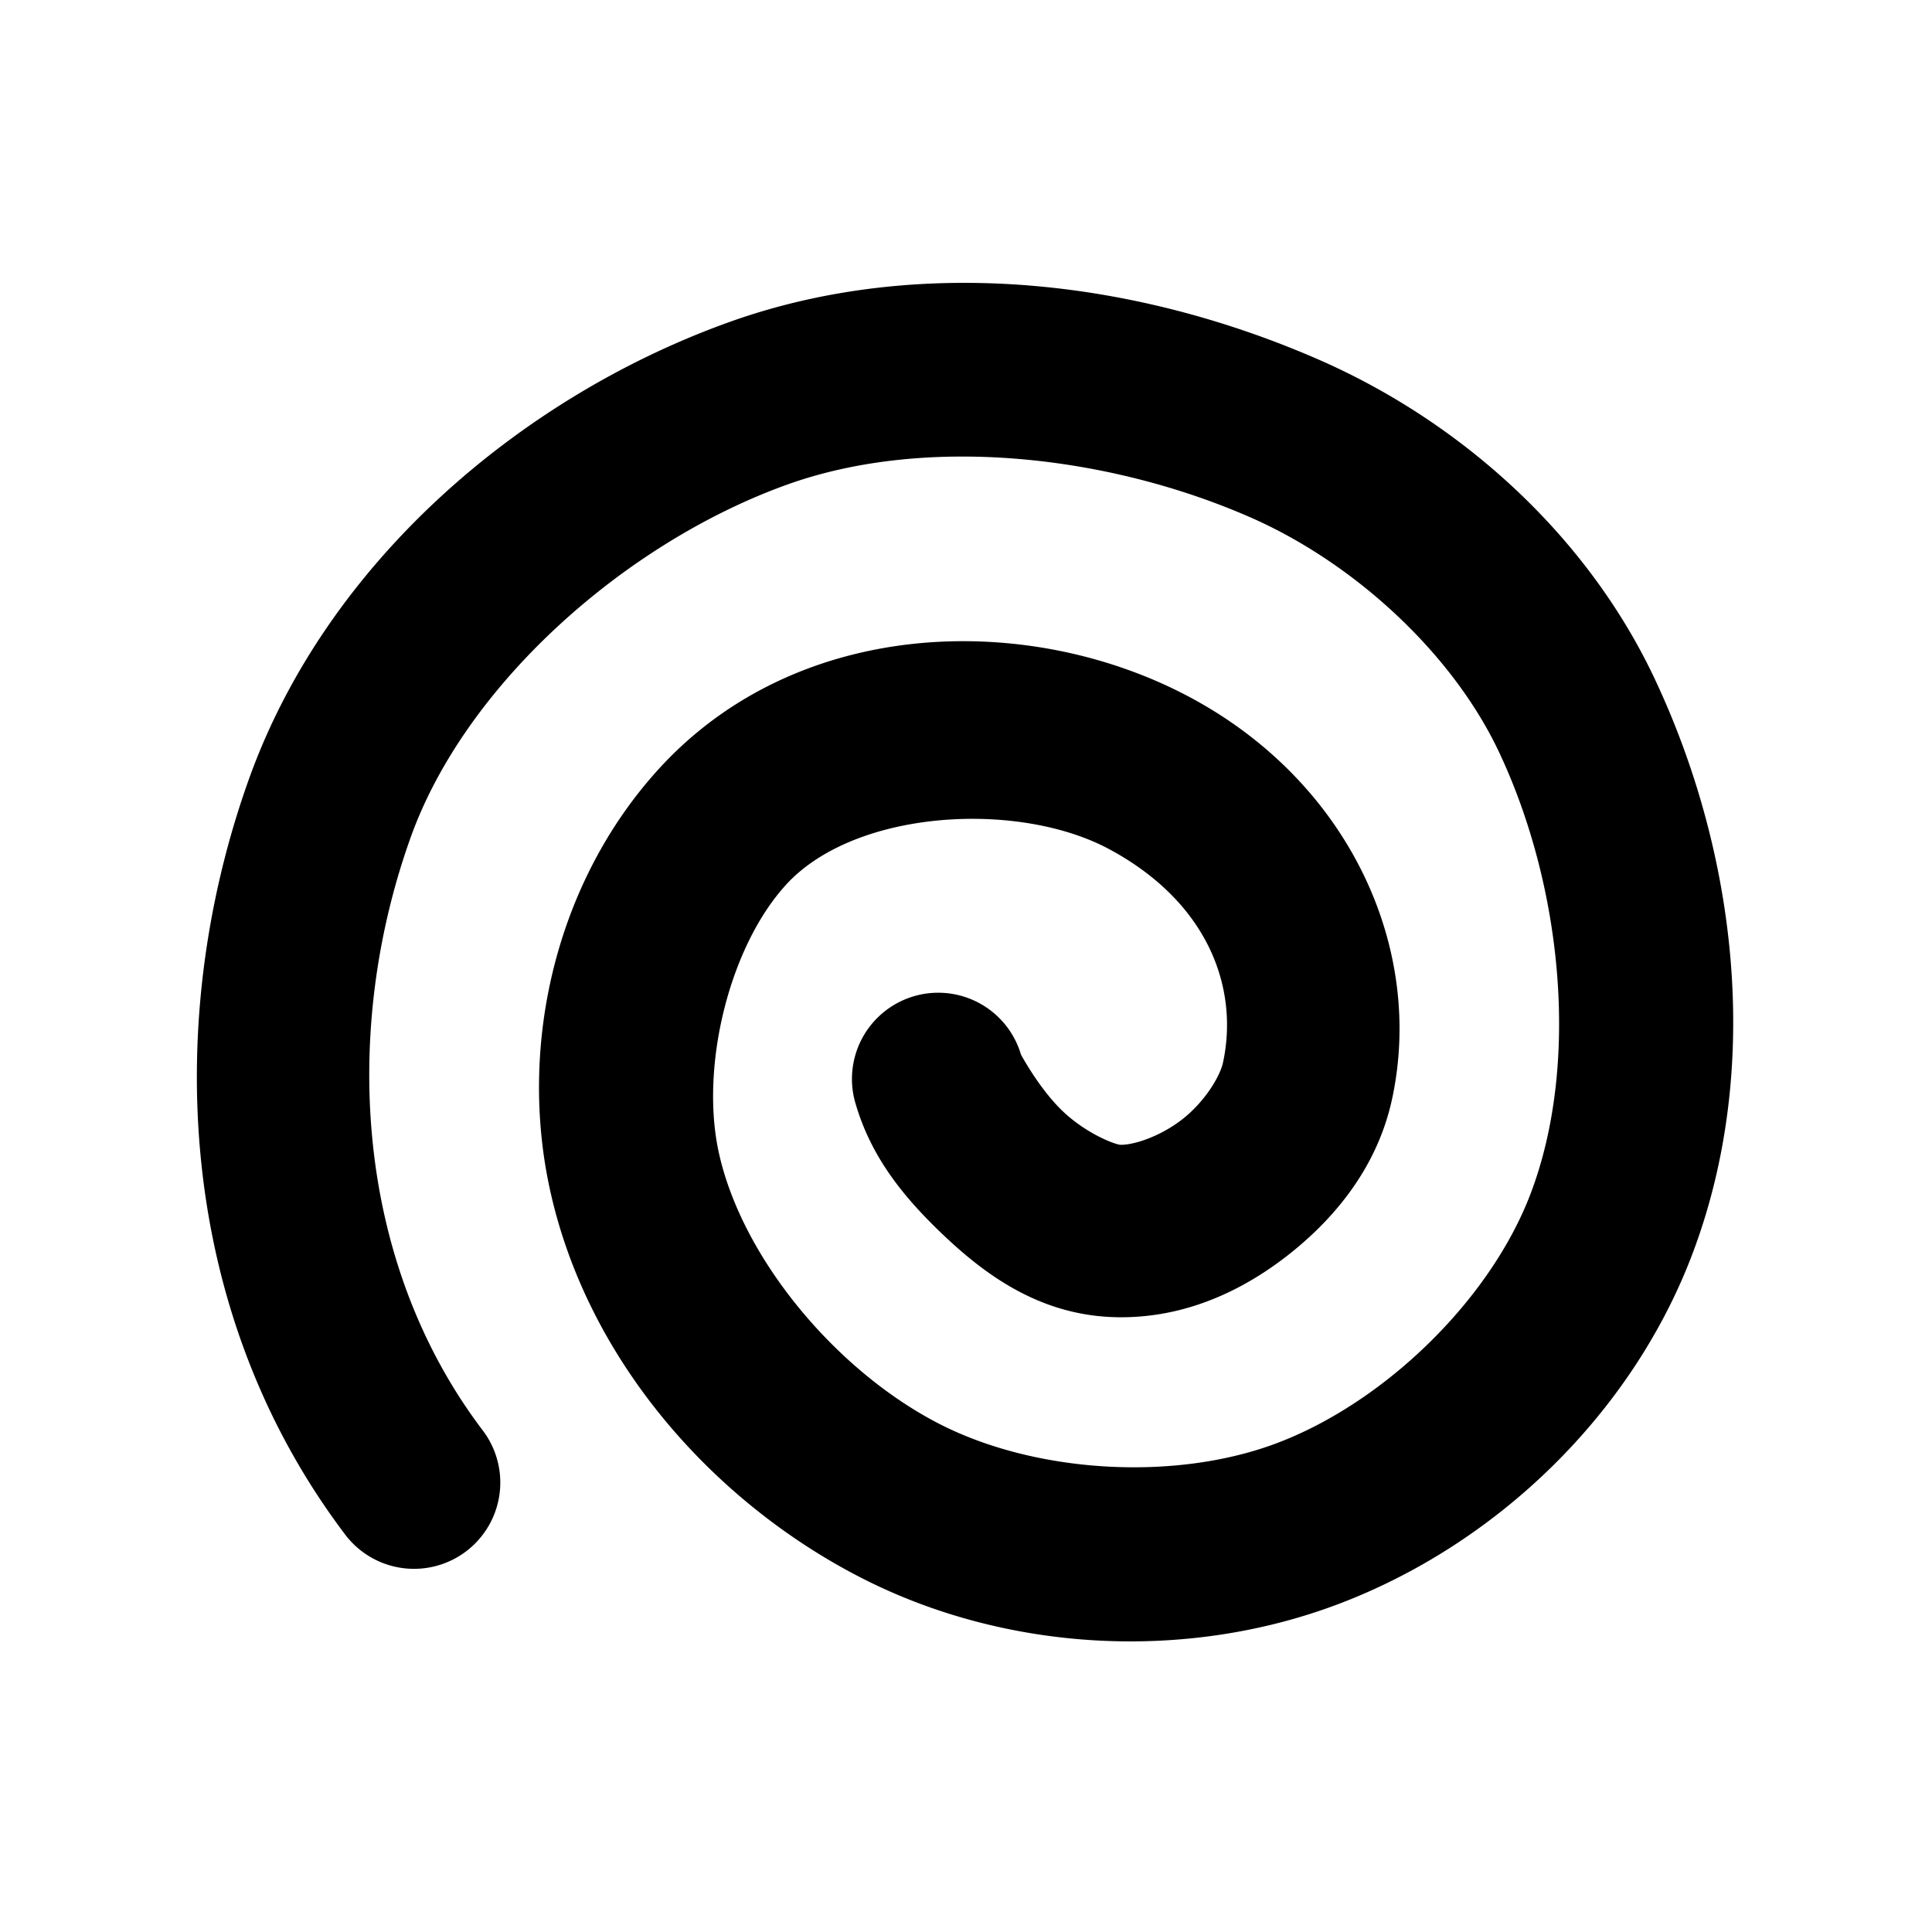 <?xml version="1.0" encoding="UTF-8" standalone="no"?>
<!-- Created with Inkscape (http://www.inkscape.org/) -->

<svg
   xmlns:dc="http://purl.org/dc/elements/1.1/"
   xmlns:cc="http://creativecommons.org/ns#"
   xmlns:rdf="http://www.w3.org/1999/02/22-rdf-syntax-ns#"
   xmlns:svg="http://www.w3.org/2000/svg"
   xmlns="http://www.w3.org/2000/svg"
   xmlns:sodipodi="http://sodipodi.sourceforge.net/DTD/sodipodi-0.dtd"
   xmlns:inkscape="http://www.inkscape.org/namespaces/inkscape"
   width="64"
   height="64"
   id="svg2"
   inkscape:label="Pozadí"
   version="1.1"
   inkscape:version="0.92.1 r15371"
   sodipodi:docname="ammonit.svg">
  <defs
     id="defs3" />
  <sodipodi:namedview
     id="base"
     pagecolor="#ffffff"
     bordercolor="#666666"
     borderopacity="1.0"
     inkscape:pageopacity="0.0"
     inkscape:pageshadow="2"
     inkscape:zoom="5.6"
     inkscape:cx="6.4927452"
     inkscape:cy="23.928906"
     inkscape:document-units="px"
     inkscape:current-layer="layer1"
     showgrid="true"
     inkscape:window-width="2560"
     inkscape:window-height="1016"
     inkscape:window-x="0"
     inkscape:window-y="27"
     inkscape:window-maximized="1"
     inkscape:snap-grids="false">
    <inkscape:grid
       type="xygrid"
       id="grid2984"
       empspacing="4"
       visible="true"
       enabled="true"
       snapvisiblegridlinesonly="true"
       spacingx="5.333"
       spacingy="5.333"
       originx="0"
       originy="0" />
  </sodipodi:namedview>
  <g
     inkscape:label="Vrstva 1"
     inkscape:groupmode="layer"
     id="layer1"
     transform="translate(0,-988.362)">
    <path
       style="color:#000000;font-style:normal;font-variant:normal;font-weight:normal;font-stretch:normal;font-size:medium;line-height:normal;font-family:Sans;-inkscape-font-specification:Sans;text-indent:0;text-align:start;text-decoration:none;text-decoration-line:none;letter-spacing:normal;word-spacing:normal;text-transform:none;writing-mode:lr-tb;direction:ltr;baseline-shift:baseline;text-anchor:start;display:inline;overflow:visible;visibility:visible;fill:#000000;fill-opacity:1;stroke:none;stroke-width:6.4;marker:none;enable-background:accumulate"
       d="m 34.088,997.819 c -3.353,-0.269 -6.769,0.072 -9.972,1.227 -6.877,2.479 -13.291,7.947 -15.862,15.103 -2.814,7.833 -2.497,17.53 3.168,25.031 a 2.858,2.858 0 1 0 4.551,-3.458 c -4.283,-5.671 -4.621,-13.35 -2.365,-19.632 1.819,-5.065 7.11,-9.743 12.448,-11.668 4.57,-1.648 10.58,-1.013 15.349,1.071 3.448,1.507 6.709,4.506 8.254,7.786 2.094,4.445 2.681,10.301 1.049,14.612 -1.333,3.521 -4.83,6.924 -8.41,8.277 -3.375,1.275 -7.997,1.002 -11.199,-0.647 -3.408,-1.755 -6.539,-5.495 -7.295,-9.013 -0.608,-2.832 0.353,-6.773 2.231,-8.834 2.275,-2.498 7.688,-2.805 10.708,-1.183 3.287,1.766 4.302,4.606 3.77,7.072 -0.096,0.445 -0.582,1.266 -1.316,1.852 -0.735,0.585 -1.625,0.877 -2.075,0.87 -0.157,0 -1.103,-0.347 -1.896,-1.093 -0.793,-0.746 -1.407,-1.901 -1.405,-1.896 a 2.858,2.858 0 0 0 -5.51,1.517 c 0.507,1.832 1.591,3.193 3.012,4.529 1.421,1.336 3.223,2.614 5.689,2.655 2.211,0.036 4.15,-0.858 5.733,-2.119 1.583,-1.261 2.903,-2.952 3.369,-5.109 1.079,-5.002 -1.417,-10.475 -6.67,-13.296 -5.356,-2.877 -13.017,-2.693 -17.624,2.365 -3.383,3.714 -4.647,9.07 -3.614,13.876 1.212,5.643 5.361,10.359 10.284,12.895 4.82,2.482 10.774,2.806 15.839,0.892 5.245,-1.982 9.727,-6.297 11.734,-11.601 2.348,-6.205 1.449,-13.325 -1.249,-19.052 -2.247,-4.769 -6.427,-8.518 -11.132,-10.574 -2.962,-1.294 -6.24,-2.185 -9.593,-2.454 z"
       id="path4019"
       inkscape:connector-curvature="0" />
  </g>
</svg>
